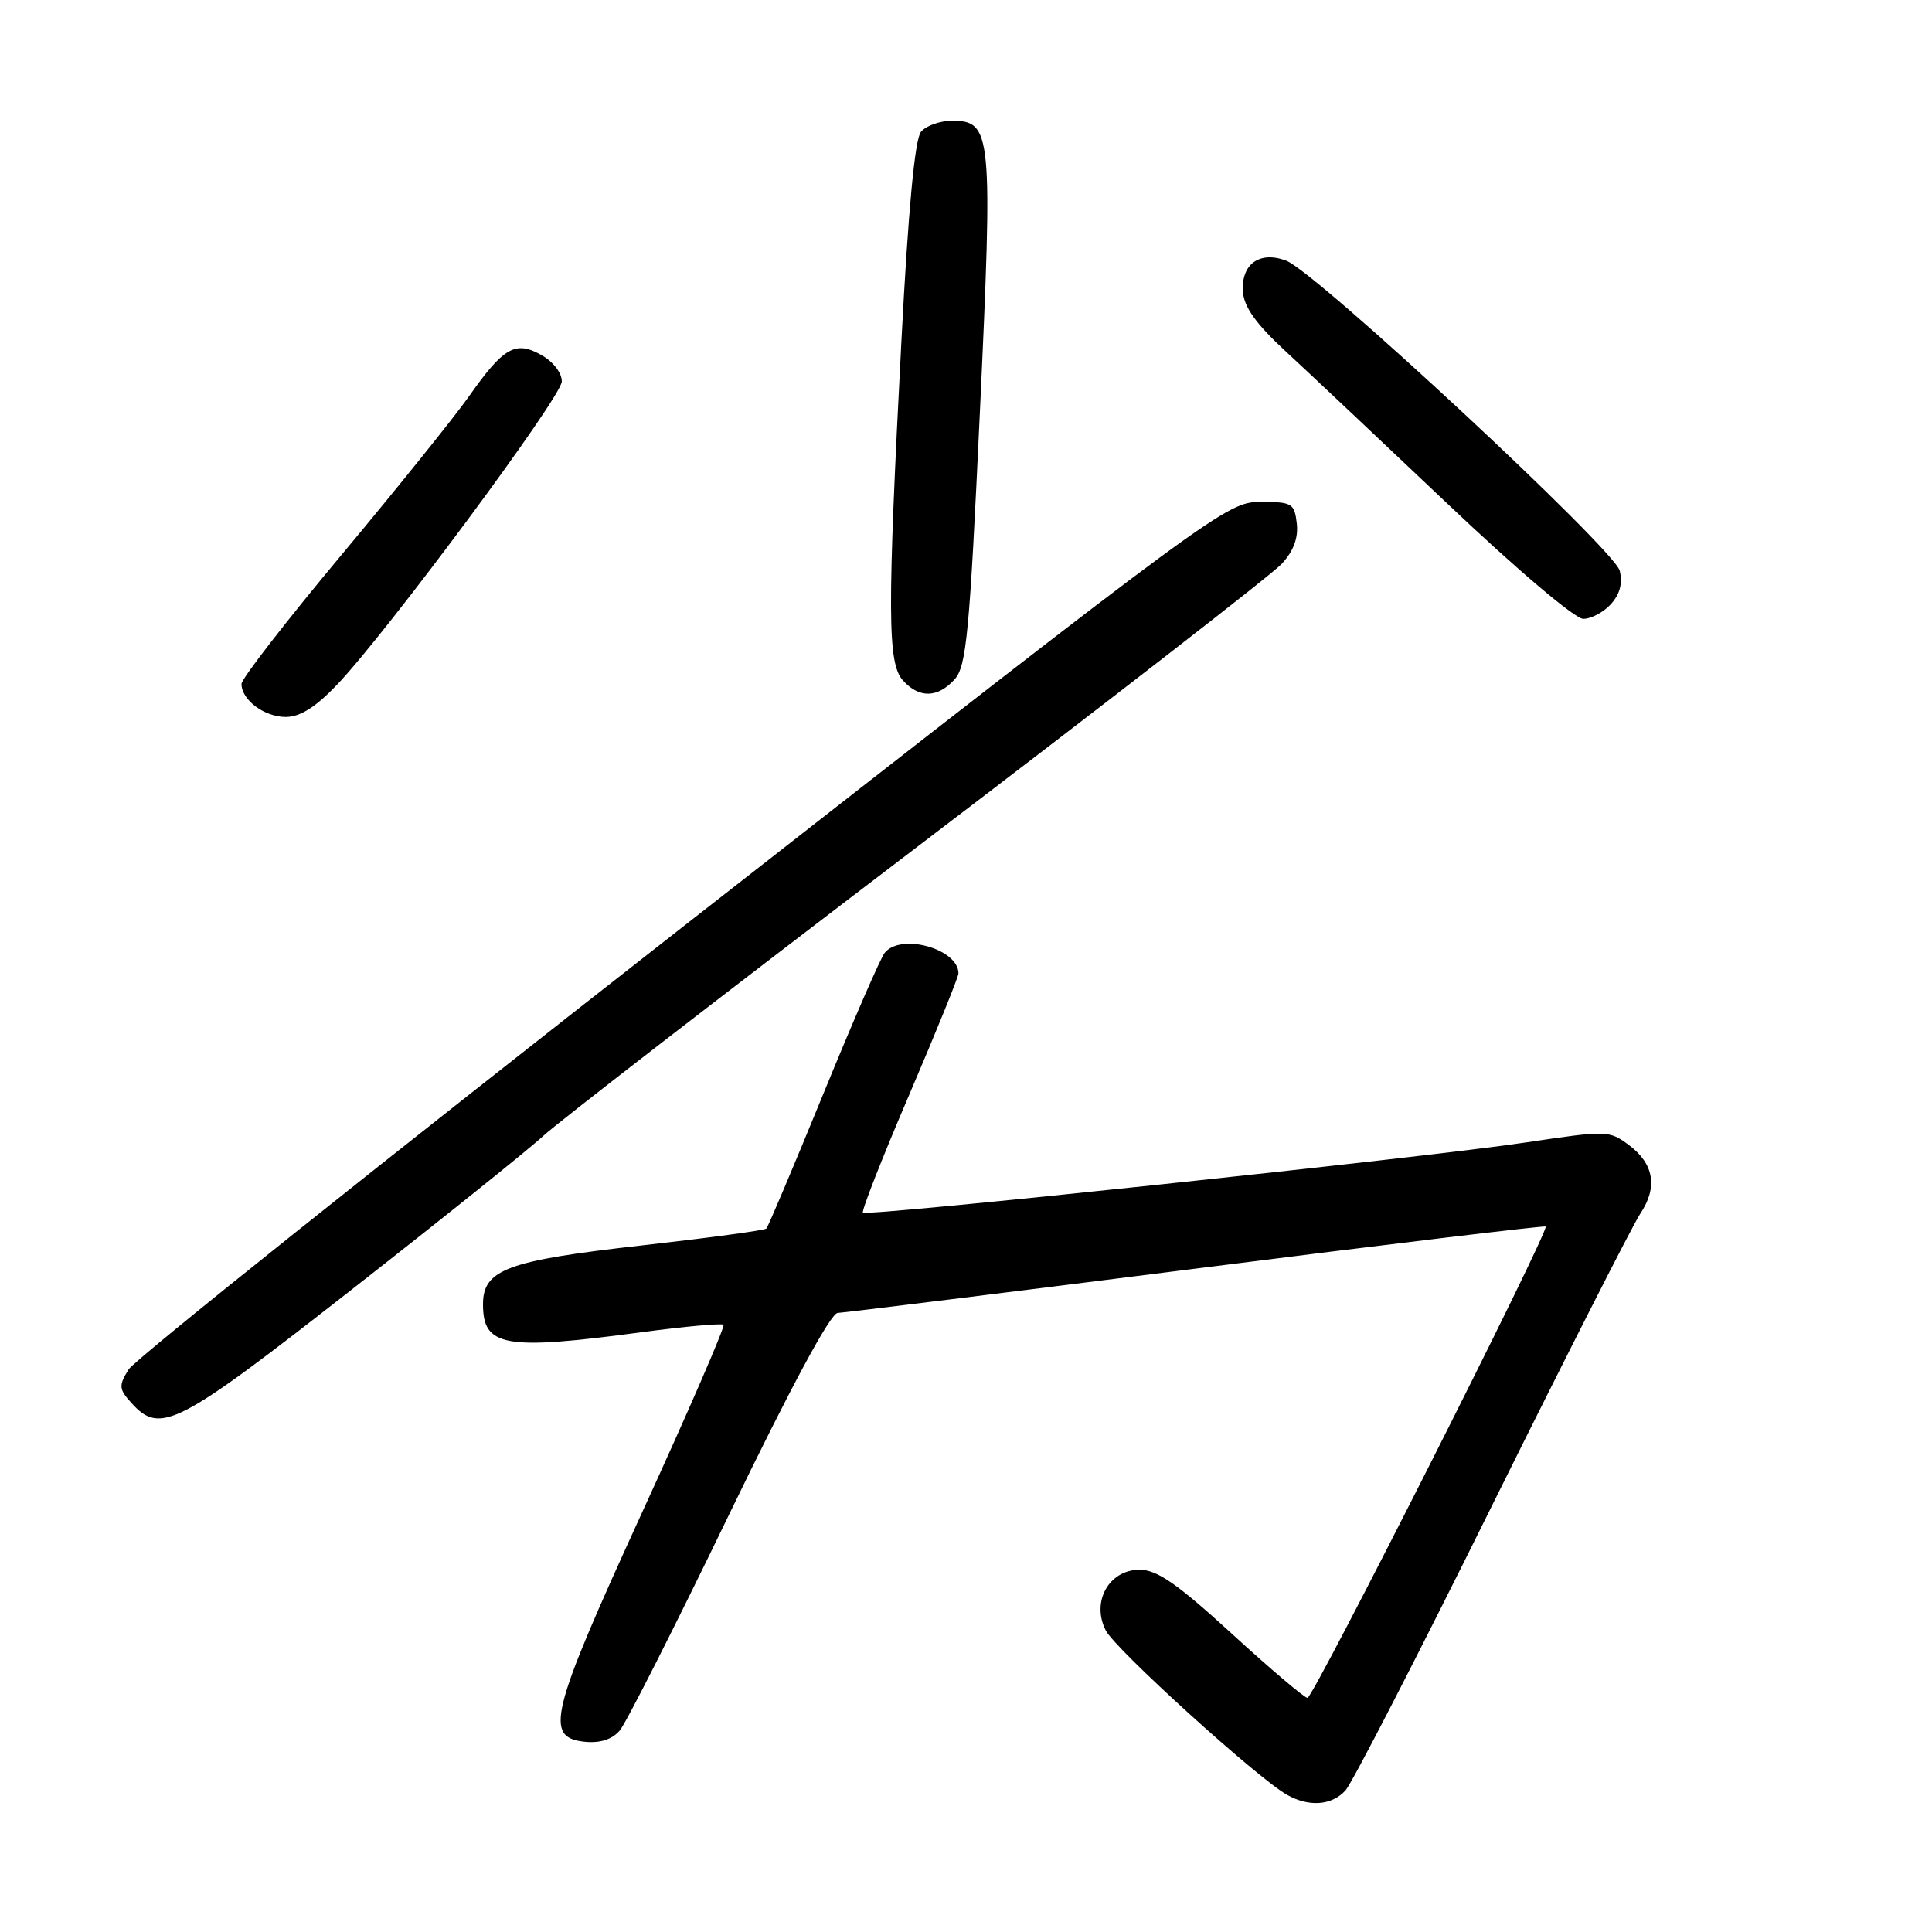 <?xml version="1.0" encoding="UTF-8" standalone="no"?>
<!DOCTYPE svg PUBLIC "-//W3C//DTD SVG 1.1//EN" "http://www.w3.org/Graphics/SVG/1.1/DTD/svg11.dtd" >
<svg xmlns="http://www.w3.org/2000/svg" xmlns:xlink="http://www.w3.org/1999/xlink" version="1.1" viewBox="0 0 256 256">
 <g >
 <path fill="currentColor"
d=" M 178.29 237.23 C 179.17 236.26 187.91 219.28 197.71 199.48 C 207.52 179.69 216.36 162.29 217.35 160.81 C 219.69 157.32 219.16 154.20 215.83 151.72 C 213.23 149.78 212.90 149.78 202.33 151.36 C 188.97 153.37 114.88 161.21 114.34 160.68 C 114.13 160.46 116.89 153.43 120.48 145.05 C 124.06 136.68 127.00 129.45 127.00 128.98 C 127.00 125.73 119.38 123.60 117.23 126.25 C 116.67 126.94 113.02 135.34 109.10 144.93 C 105.18 154.51 101.78 162.55 101.55 162.79 C 101.31 163.03 93.86 164.03 85.00 165.03 C 67.22 167.03 64.00 168.22 64.00 172.82 C 64.00 178.46 66.84 178.96 84.98 176.53 C 90.75 175.76 95.65 175.32 95.87 175.54 C 96.10 175.77 91.24 186.97 85.07 200.43 C 72.83 227.16 72.06 230.26 77.55 230.80 C 79.54 230.99 81.13 230.47 82.12 229.30 C 82.96 228.31 89.46 215.47 96.57 200.76 C 104.79 183.77 110.05 174.00 111.00 173.97 C 111.83 173.94 133.20 171.29 158.50 168.09 C 183.80 164.88 204.64 162.38 204.81 162.52 C 205.36 162.98 174.02 225.00 173.25 224.98 C 172.84 224.97 168.33 221.15 163.23 216.48 C 155.99 209.85 153.32 208.00 151.01 208.00 C 146.93 208.00 144.56 212.26 146.53 216.06 C 147.84 218.58 166.52 235.53 170.50 237.80 C 173.42 239.47 176.47 239.25 178.29 237.23 Z  M 46.61 170.87 C 58.65 161.45 70.08 152.28 72.00 150.50 C 73.92 148.72 96.20 131.50 121.50 112.24 C 146.80 92.98 168.55 76.10 169.83 74.72 C 171.40 73.02 172.05 71.28 171.83 69.35 C 171.52 66.69 171.21 66.50 167.00 66.51 C 162.58 66.51 161.30 67.45 90.50 122.79 C 50.90 153.75 17.84 180.15 17.03 181.47 C 15.71 183.63 15.75 184.07 17.44 185.93 C 21.24 190.13 23.50 188.96 46.61 170.87 Z  M 44.64 90.75 C 51.30 83.76 74.37 52.65 74.44 50.56 C 74.47 49.45 73.33 47.95 71.76 47.06 C 68.30 45.09 66.73 45.99 62.09 52.59 C 60.20 55.27 52.66 64.65 45.33 73.43 C 38.00 82.20 32.00 89.94 32.00 90.62 C 32.00 92.74 35.02 95.00 37.86 95.00 C 39.76 95.00 41.81 93.71 44.64 90.75 Z  M 126.49 90.02 C 128.06 88.27 128.47 84.00 129.84 54.60 C 131.57 17.54 131.42 16.00 126.14 16.00 C 124.55 16.00 122.70 16.66 122.03 17.47 C 121.22 18.44 120.34 27.88 119.44 45.22 C 117.56 81.24 117.59 87.89 119.65 90.17 C 121.80 92.55 124.25 92.49 126.49 90.02 Z  M 213.46 80.04 C 214.65 78.73 215.03 77.26 214.62 75.62 C 213.91 72.78 174.39 36.04 170.43 34.54 C 166.92 33.21 164.45 34.98 164.69 38.64 C 164.83 40.68 166.44 42.93 170.30 46.50 C 173.28 49.25 182.95 58.36 191.80 66.75 C 200.97 75.45 208.70 82.00 209.79 82.00 C 210.83 82.00 212.49 81.12 213.46 80.04 Z "/>
</g>
</svg>